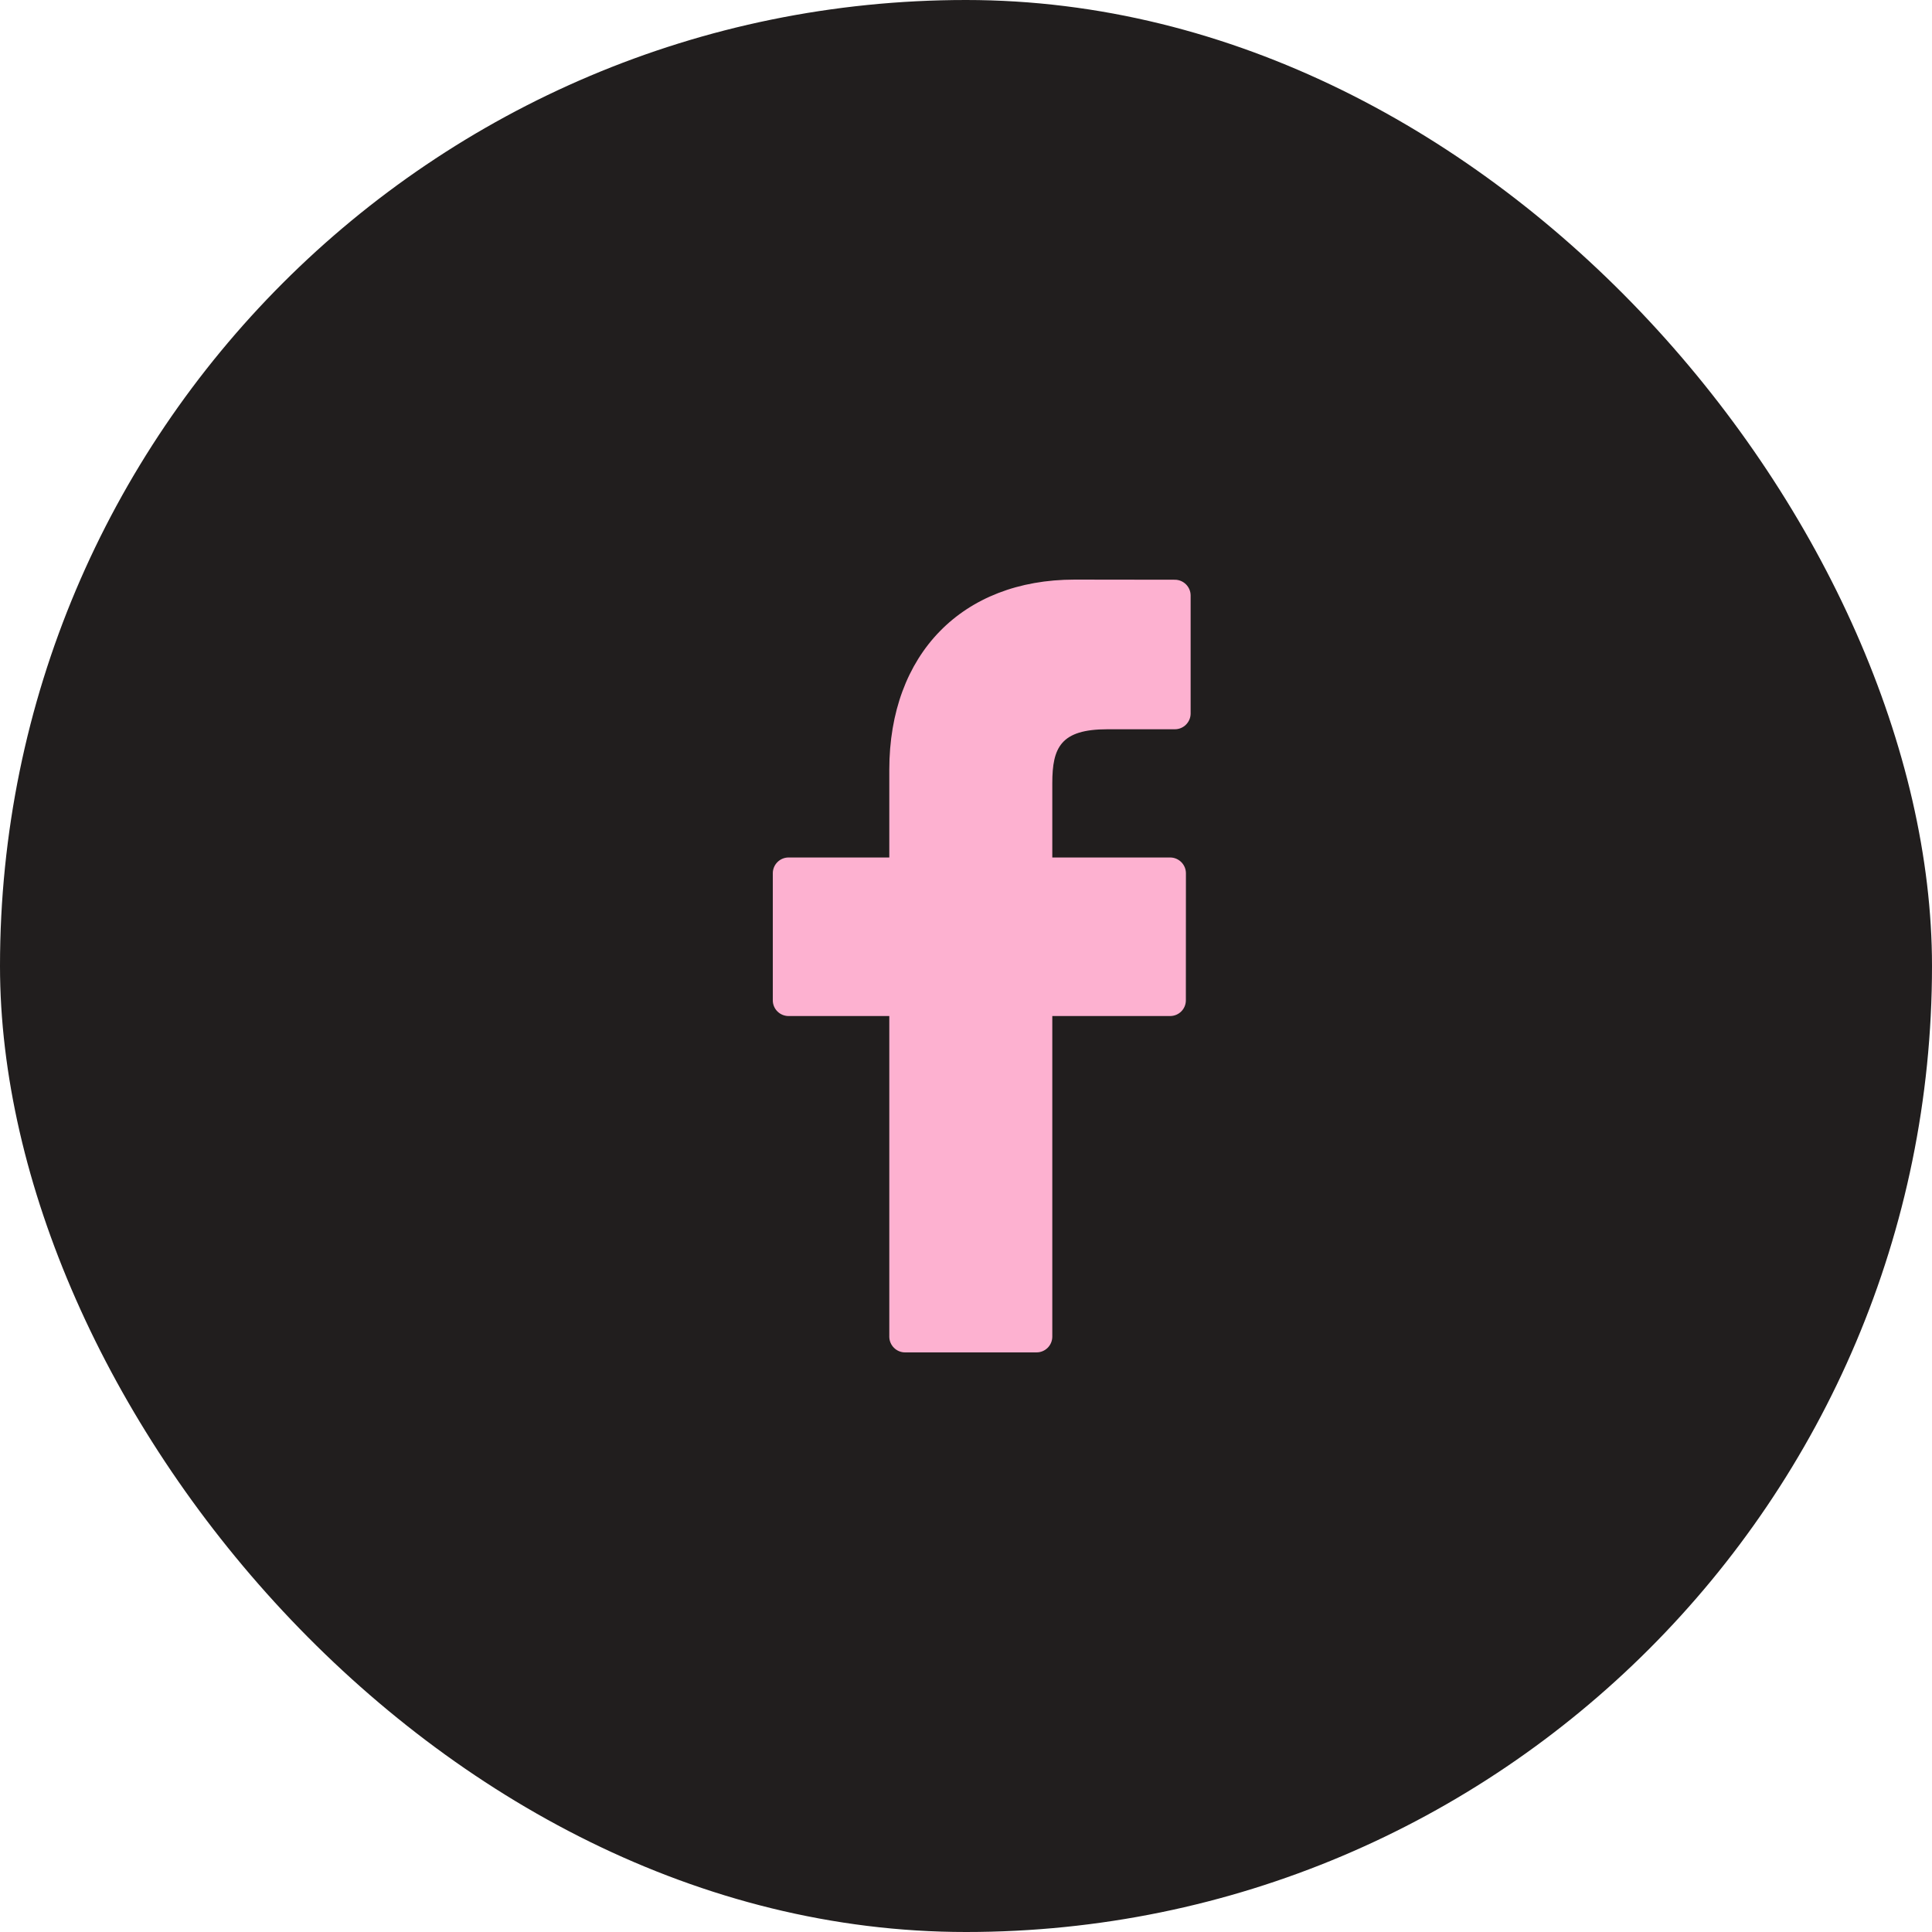 <svg width="30" height="30" viewBox="0 0 30 30" fill="none" xmlns="http://www.w3.org/2000/svg">
<rect width="30" height="30" rx="15" fill="#211E1E"/>
<path d="M18.244 9.002L16.687 9C14.939 9 13.809 10.159 13.809 11.953V13.315H12.245C12.11 13.315 12 13.425 12 13.56V15.533C12 15.668 12.11 15.777 12.245 15.777H13.809V20.755C13.809 20.89 13.919 21 14.054 21H16.095C16.231 21 16.34 20.89 16.34 20.755V15.777H18.169C18.305 15.777 18.414 15.668 18.414 15.533L18.415 13.56C18.415 13.495 18.389 13.433 18.343 13.387C18.297 13.341 18.235 13.315 18.17 13.315H16.34V12.161C16.34 11.606 16.472 11.324 17.195 11.324L18.243 11.324C18.378 11.324 18.488 11.214 18.488 11.079V9.247C18.488 9.112 18.378 9.003 18.244 9.002Z" fill="#FDB1D0"/>
</svg>
